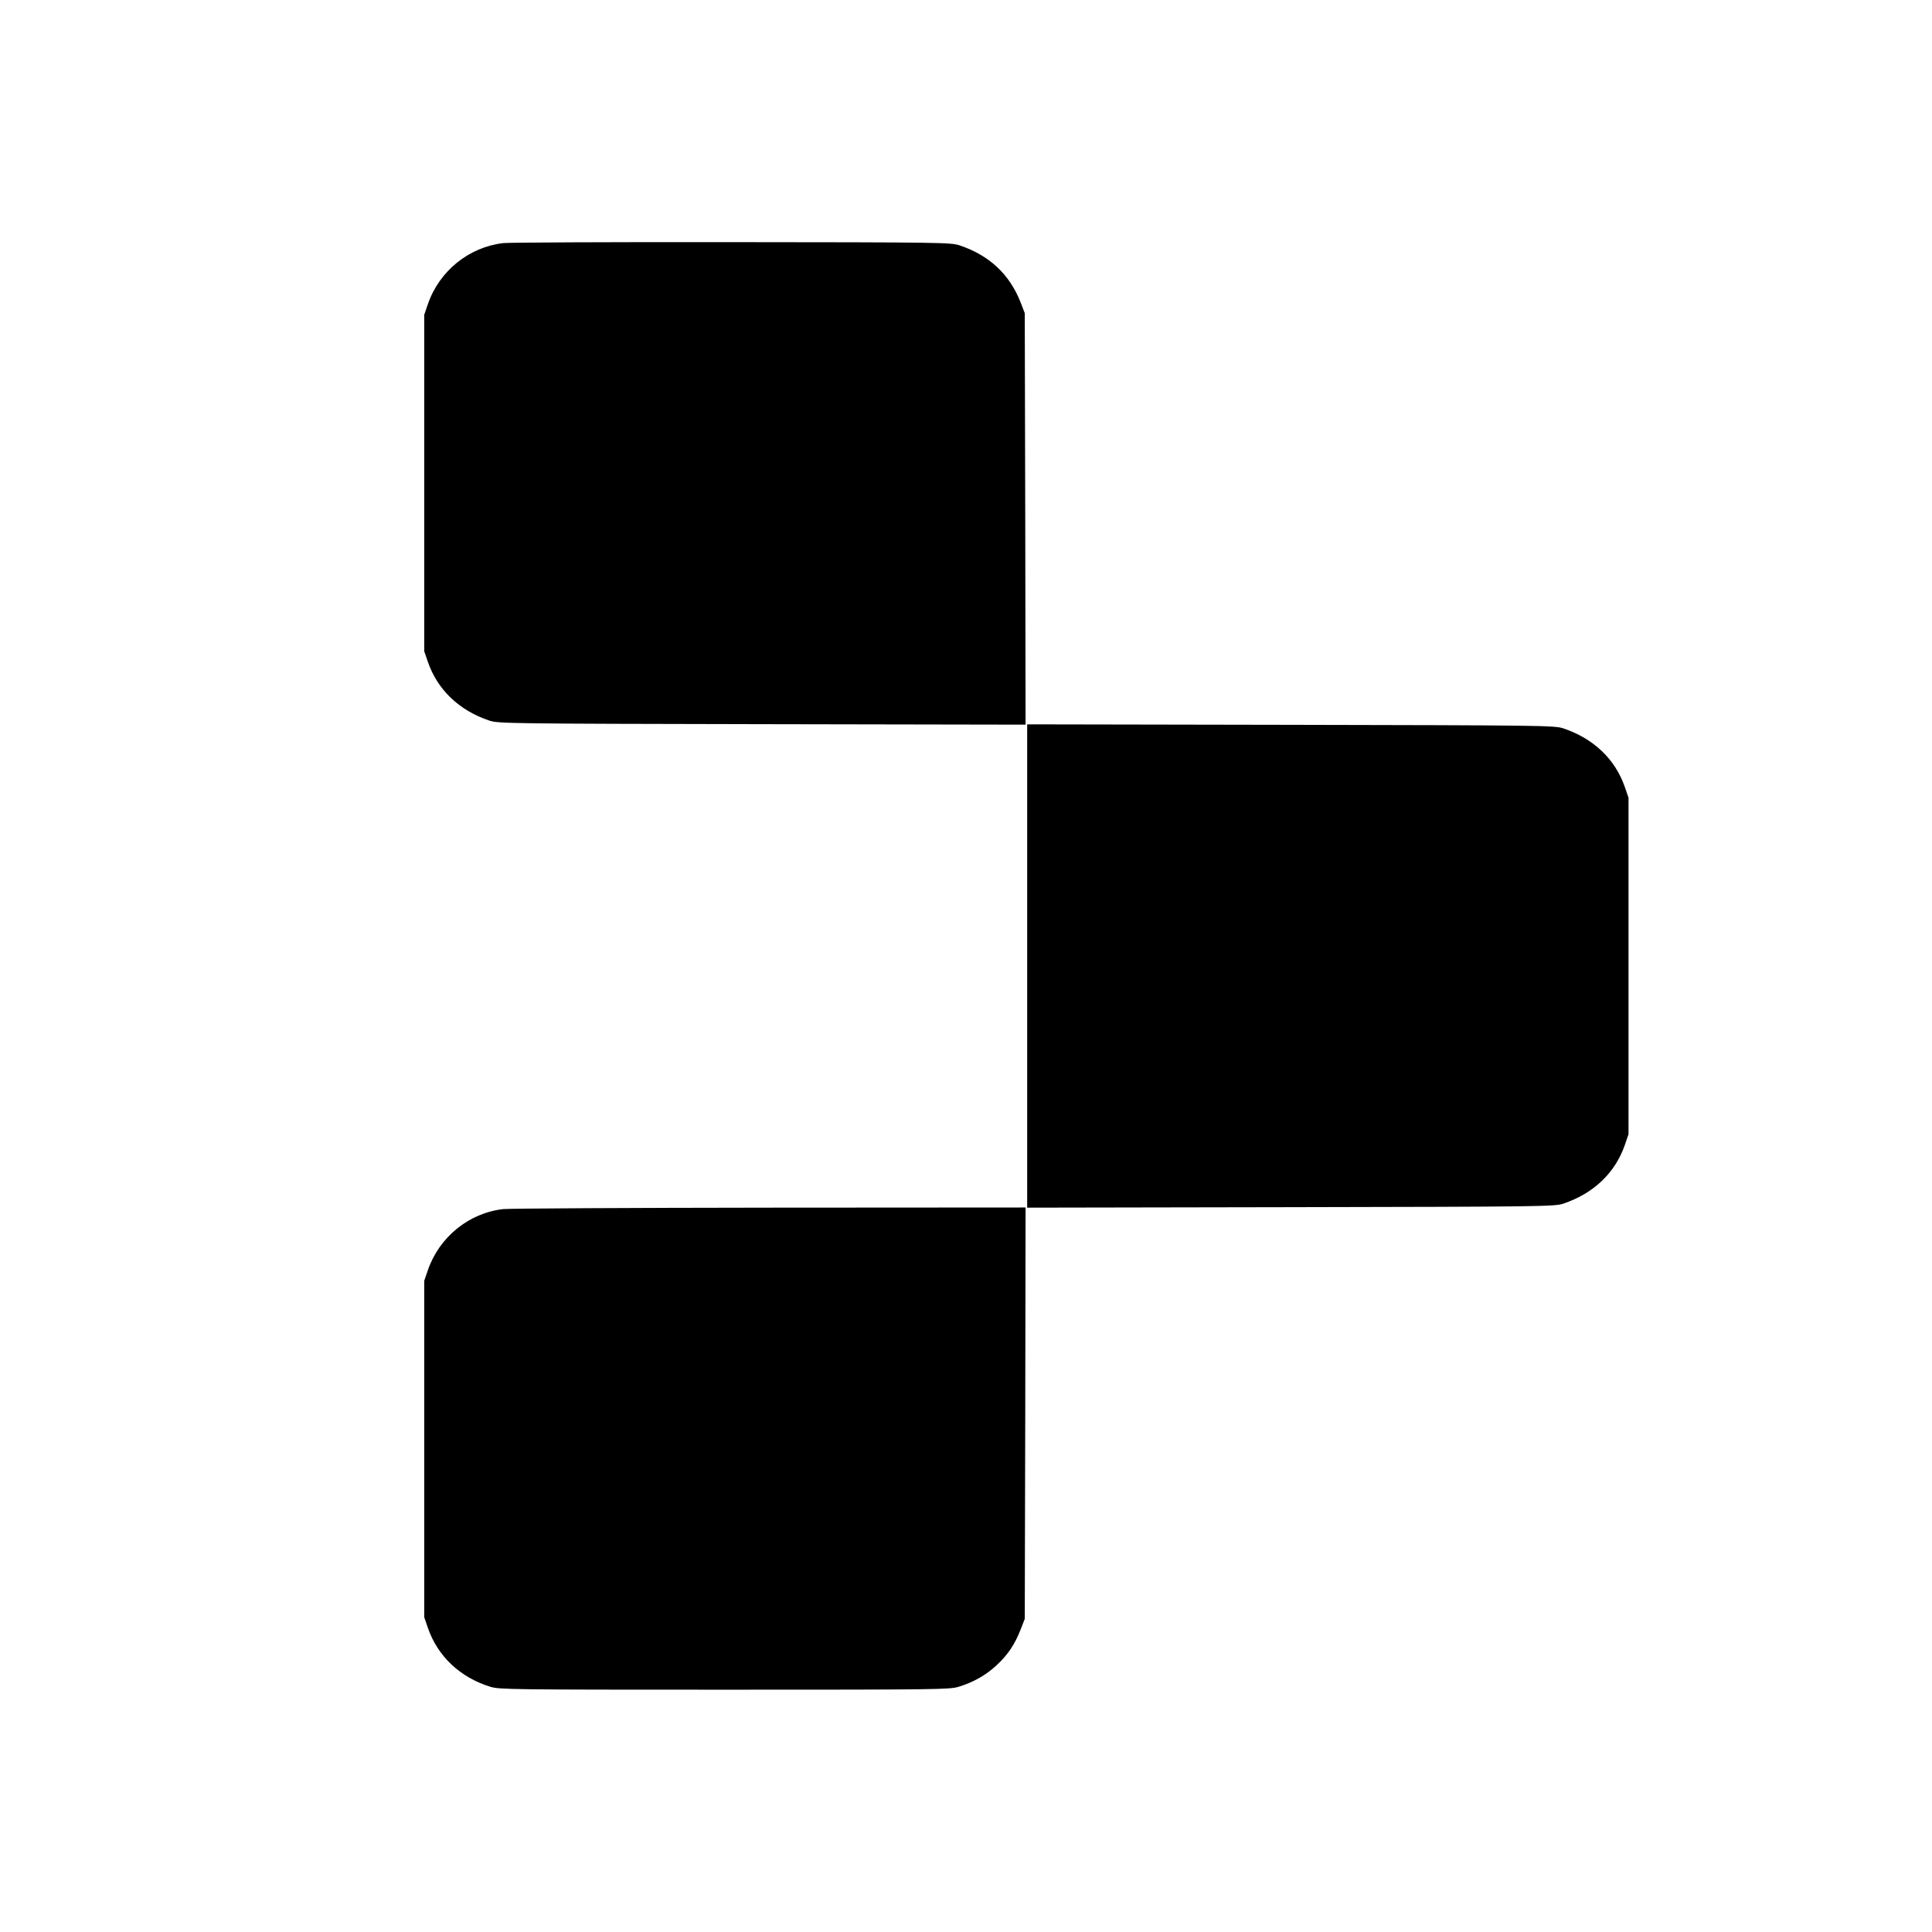 <?xml version="1.0" standalone="no"?>
<!DOCTYPE svg PUBLIC "-//W3C//DTD SVG 20010904//EN"
 "http://www.w3.org/TR/2001/REC-SVG-20010904/DTD/svg10.dtd">
<svg version="1.0" xmlns="http://www.w3.org/2000/svg"
 width="1200pt" height="1200pt" viewBox="0 0 1200 1200"
 preserveAspectRatio="xMidYMid meet">

<g transform="translate(0,1200) scale(0.1,-0.1)"
fill="#000000" stroke="none">
<path d="M3125 10490 c-213 -25 -396 -173 -467 -378 l-23 -67 0 -1045 0 -1045
23 -67 c60 -173 194 -301 382 -364 53 -18 129 -19 1693 -22 l1637 -3 -2 1278
-3 1278 -26 67 c-68 174 -194 292 -379 354 -52 18 -121 19 -1415 20 -748 1
-1387 -2 -1420 -6z"/>
<path d="M6380 6000 l0 -1501 1638 3 c1563 3 1639 4 1692 22 188 63 322 191
382 364 l23 67 0 1045 0 1045 -23 67 c-60 173 -194 301 -382 364 -53 18 -129
19 -1692 22 l-1638 3 0 -1501z"/>
<path d="M3125 4490 c-212 -24 -396 -173 -467 -378 l-23 -67 0 -1045 0 -1045
23 -67 c61 -176 200 -307 388 -365 56 -17 129 -18 1454 -18 1325 0 1398 1
1454 18 94 29 169 72 234 132 71 65 115 131 151 223 l26 67 3 1278 2 1277
-1592 -1 c-876 -1 -1620 -5 -1653 -9z"/>
</g>
</svg>
